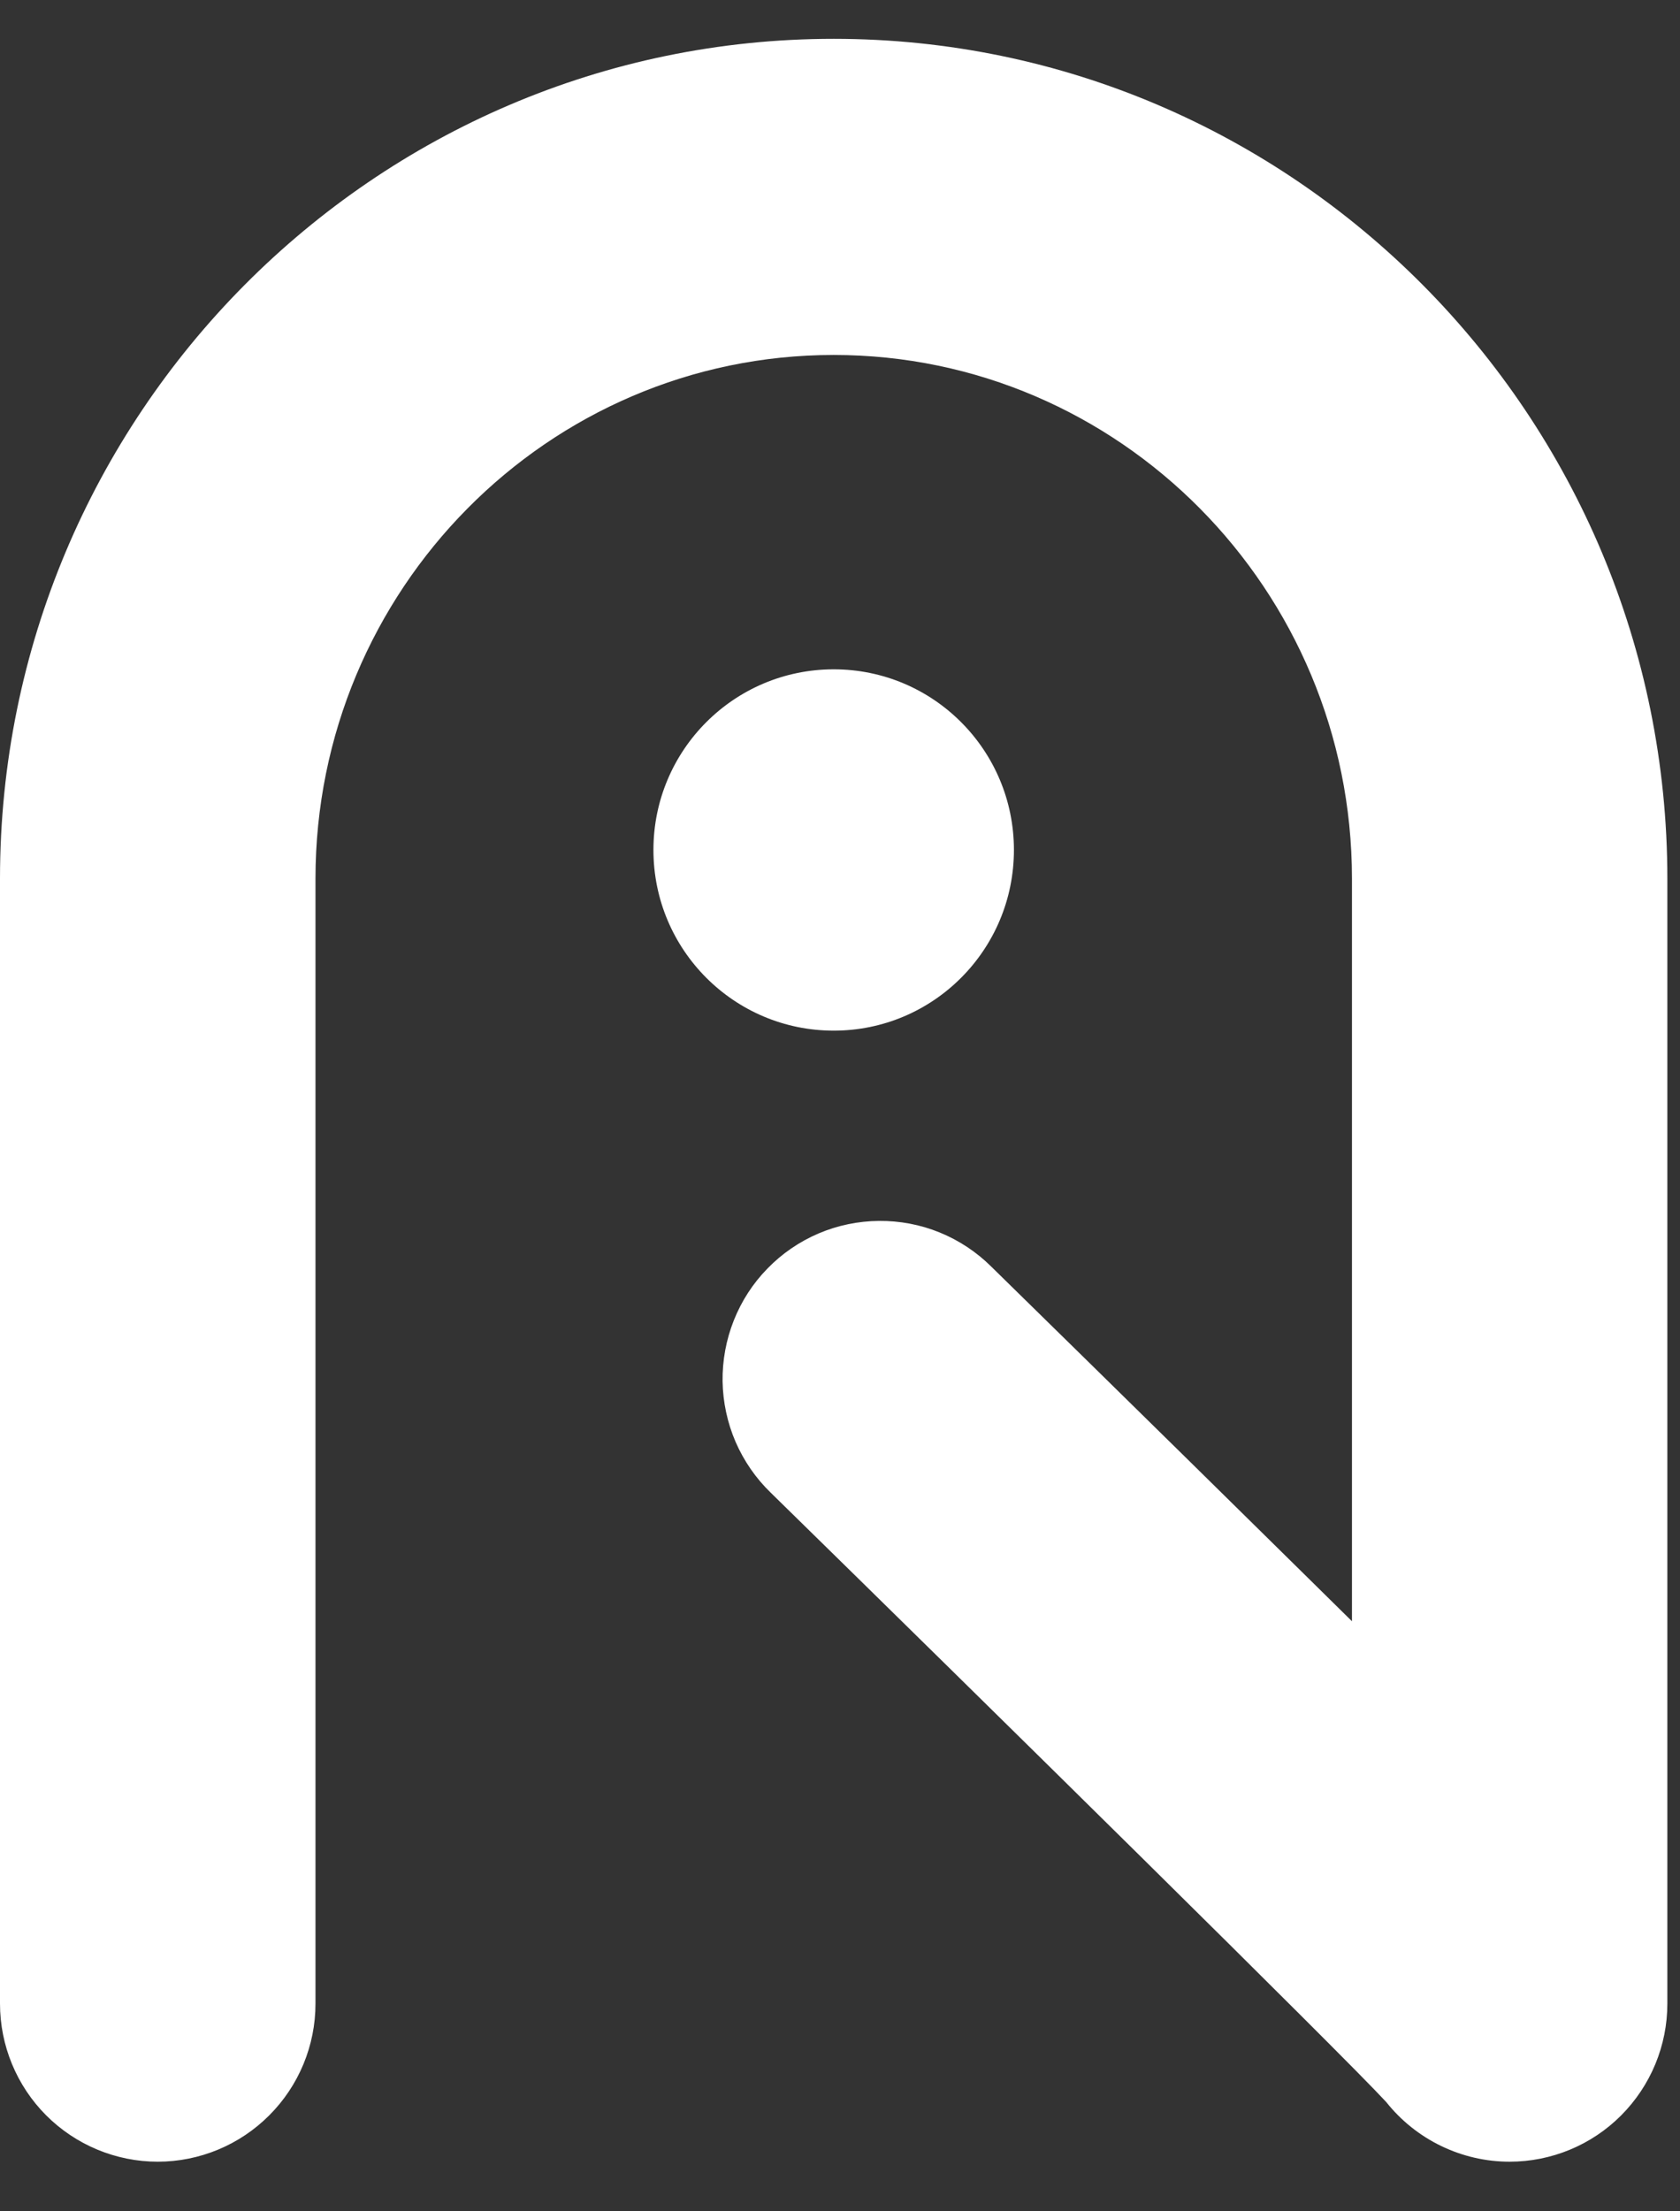 <svg width="19" height="25" viewBox="0 0 19 25" fill="none" xmlns="http://www.w3.org/2000/svg">
<rect x="0" y="0" width="19" height="25" fill="#333333" stroke="none"/>
<path d="M17.073 24.439C16.804 24.439 16.54 24.378 16.298 24.261C16.056 24.144 15.844 23.974 15.677 23.764C15.16 23.205 11.165 19.273 8.718 16.877C8.548 16.713 8.413 16.517 8.319 16.301C8.226 16.085 8.176 15.852 8.172 15.617C8.169 15.381 8.212 15.147 8.299 14.928C8.386 14.709 8.515 14.509 8.68 14.341C8.844 14.172 9.04 14.038 9.257 13.945C9.473 13.853 9.706 13.805 9.941 13.803C10.177 13.801 10.41 13.845 10.628 13.934C10.846 14.023 11.044 14.154 11.211 14.32C11.229 14.337 12.992 16.064 14.741 17.788L15.29 18.329V9.934C15.29 6.669 12.66 4.013 9.429 4.013C6.197 4.013 3.568 6.669 3.568 9.934V22.652C3.568 23.126 3.38 23.58 3.045 23.915C2.711 24.25 2.257 24.439 1.784 24.439C1.311 24.439 0.857 24.25 0.522 23.915C0.188 23.58 0 23.126 0 22.652V9.934C0 4.698 4.23 0.439 9.429 0.439C14.627 0.439 18.857 4.698 18.857 9.934V22.652C18.857 23.126 18.669 23.58 18.334 23.916C18 24.251 17.546 24.439 17.073 24.439ZM15.451 23.394L15.452 23.396L15.451 23.394Z" fill="white"/>
<path d="M9.429 11.652C10.555 11.652 11.467 10.738 11.467 9.609C11.467 8.481 10.555 7.567 9.429 7.567C8.303 7.567 7.39 8.481 7.39 9.609C7.39 10.738 8.303 11.652 9.429 11.652Z" fill="white"/>
</svg>

